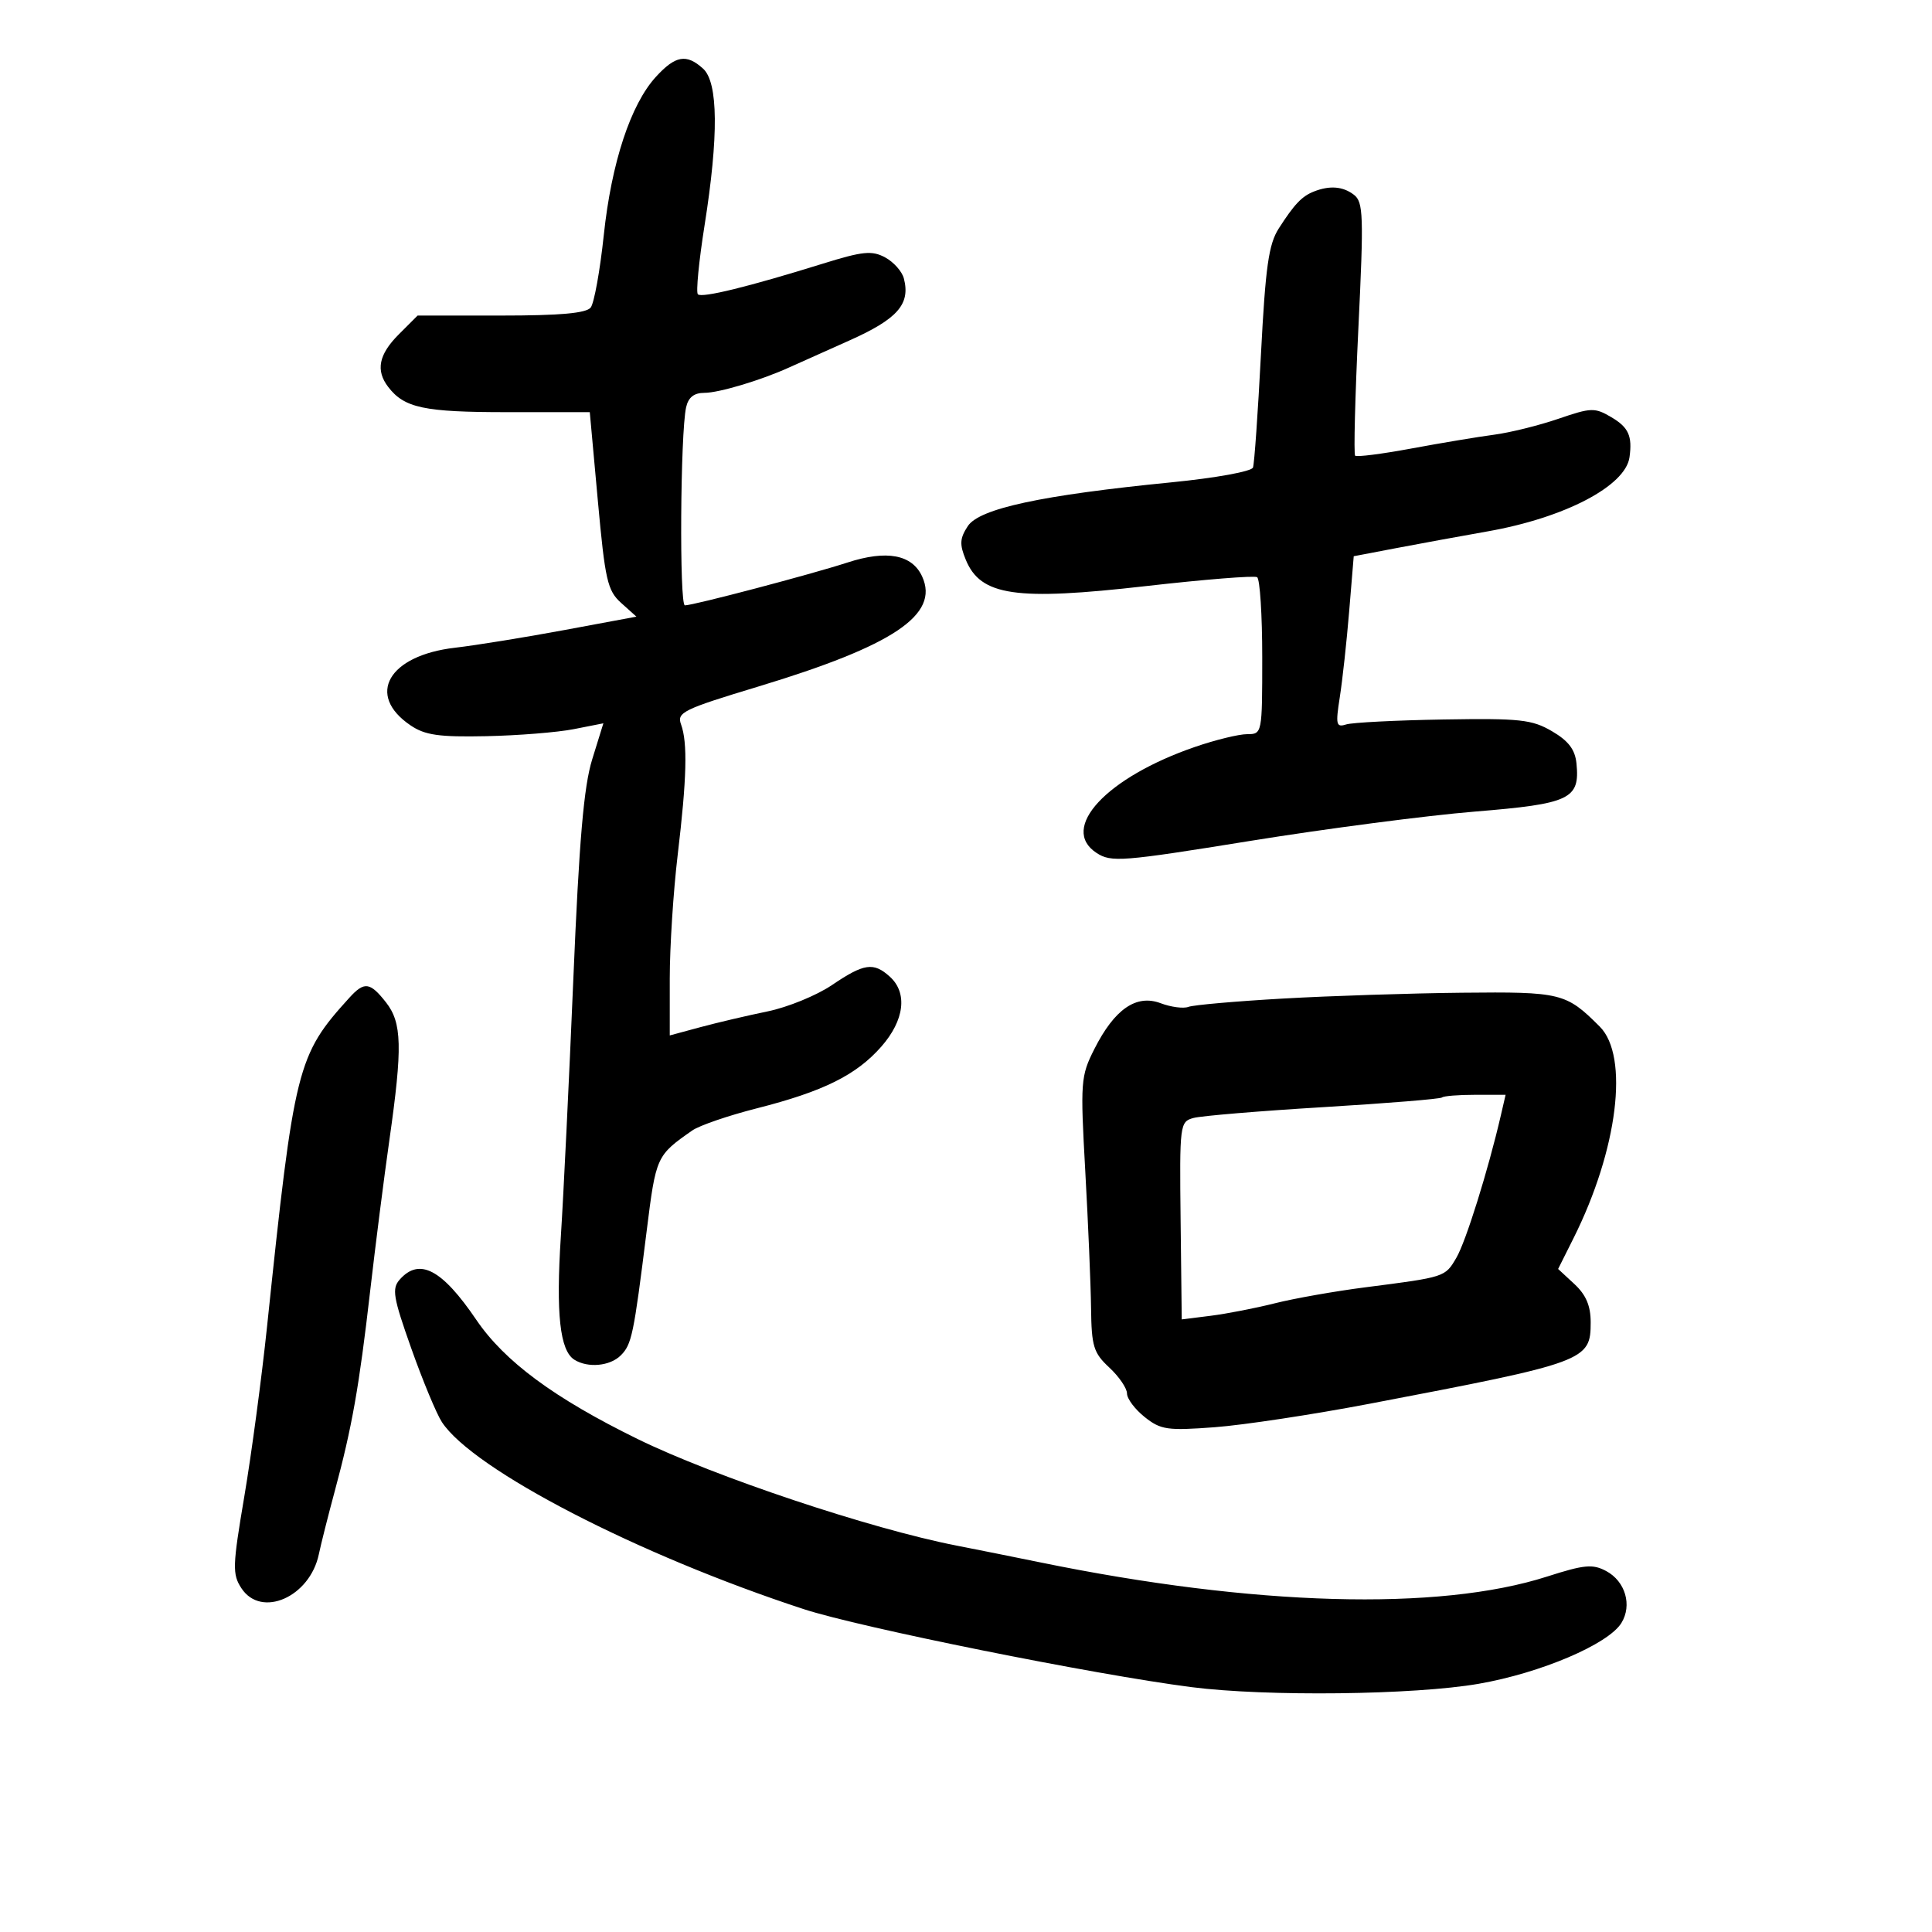 <svg xmlns="http://www.w3.org/2000/svg" width="300" height="300" viewBox="0 0 300 300" version="1.1">
	<path d="M 101.859 11.919 C 97.932 16.203, 94.946 25.260, 93.756 36.500 C 93.174 42, 92.260 47.063, 91.726 47.750 C 91.038 48.636, 86.980 49, 77.801 49 L 64.846 49 61.923 51.923 C 58.808 55.038, 58.309 57.518, 60.282 60.087 C 62.788 63.351, 65.848 64, 78.725 64 L 91.581 64 92.833 77.750 C 93.959 90.108, 94.326 91.715, 96.455 93.626 L 98.824 95.753 87.662 97.828 C 81.523 98.969, 73.871 100.207, 70.659 100.578 C 60.309 101.774, 56.784 107.912, 63.738 112.627 C 65.995 114.158, 68.146 114.466, 75.500 114.314 C 80.450 114.211, 86.568 113.720, 89.096 113.222 L 93.692 112.316 91.958 117.908 C 90.647 122.134, 89.932 130.460, 89.028 152 C 88.370 167.675, 87.497 185.675, 87.088 192 C 86.313 203.991, 86.937 209.710, 89.178 211.131 C 91.268 212.456, 94.718 212.139, 96.389 210.468 C 98.097 208.760, 98.392 207.344, 100.411 191.174 C 101.863 179.549, 101.915 179.435, 107.500 175.536 C 108.600 174.768, 113.100 173.224, 117.500 172.106 C 127.850 169.476, 132.968 166.939, 136.856 162.512 C 140.444 158.425, 140.959 154.178, 138.171 151.655 C 135.645 149.369, 134.168 149.584, 129.184 152.961 C 126.811 154.570, 122.311 156.410, 119.184 157.051 C 116.058 157.692, 111.362 158.794, 108.750 159.499 L 104 160.781 104 151.930 C 104 147.062, 104.552 138.448, 105.227 132.789 C 106.646 120.888, 106.789 115.321, 105.750 112.479 C 105.072 110.627, 106.074 110.137, 117.755 106.604 C 138.739 100.257, 145.895 95.454, 143.195 89.528 C 141.634 86.103, 137.693 85.365, 131.583 87.353 C 125.944 89.188, 107.682 93.999, 106.350 94.001 C 105.477 94.003, 105.641 67.288, 106.538 63.250 C 106.884 61.695, 107.766 61, 109.393 61 C 111.634 61, 118.192 59.036, 122.500 57.076 C 123.600 56.575, 127.807 54.691, 131.848 52.889 C 139.377 49.533, 141.398 47.237, 140.350 43.231 C 140.065 42.140, 138.752 40.670, 137.433 39.964 C 135.388 38.870, 133.961 39.014, 127.767 40.941 C 116.213 44.535, 108.976 46.309, 108.365 45.698 C 108.053 45.387, 108.519 40.584, 109.399 35.026 C 111.606 21.096, 111.528 12.788, 109.171 10.655 C 106.589 8.319, 104.890 8.612, 101.859 11.919 M 204.018 29.740 C 202.161 30.469, 200.980 31.710, 198.566 35.475 C 197 37.919, 196.505 41.406, 195.803 54.975 C 195.332 64.064, 194.775 71.992, 194.565 72.592 C 194.350 73.208, 188.794 74.217, 181.842 74.903 C 161.744 76.888, 152.066 78.970, 150.280 81.695 C 149.032 83.601, 148.977 84.530, 149.973 86.934 C 152.289 92.527, 157.703 93.316, 177.924 91.010 C 186.987 89.977, 194.762 89.353, 195.202 89.625 C 195.641 89.896, 196 95.491, 196 102.059 C 196 113.917, 195.984 114, 193.657 114 C 192.368 114, 188.722 114.891, 185.555 115.981 C 171.797 120.714, 164.446 128.626, 170.264 132.438 C 172.538 133.927, 174.166 133.801, 194.102 130.581 C 205.871 128.681, 221.575 126.630, 229 126.024 C 243.812 124.815, 245.346 124.089, 244.794 118.549 C 244.579 116.392, 243.557 115.045, 241 113.549 C 237.882 111.724, 236.040 111.524, 224.127 111.722 C 216.772 111.844, 209.975 112.190, 209.023 112.493 C 207.480 112.982, 207.373 112.523, 208.041 108.271 C 208.453 105.647, 209.108 99.646, 209.498 94.935 L 210.206 86.371 216.853 85.103 C 220.509 84.406, 226.879 83.239, 231.009 82.511 C 242.968 80.403, 252.406 75.469, 253.028 71 C 253.487 67.704, 252.880 66.361, 250.226 64.793 C 247.635 63.262, 247.092 63.278, 241.976 65.032 C 238.964 66.064, 234.475 67.176, 232 67.502 C 229.525 67.828, 223.755 68.791, 219.177 69.641 C 214.599 70.491, 210.661 70.994, 210.424 70.758 C 210.188 70.522, 210.416 61.592, 210.931 50.914 C 211.773 33.475, 211.702 31.373, 210.243 30.250 C 208.534 28.936, 206.492 28.768, 204.018 29.740 M 54.250 154.928 C 46.118 163.888, 45.705 165.542, 41.466 206 C 40.630 213.975, 39.042 225.842, 37.937 232.370 C 36.103 243.203, 36.064 244.449, 37.487 246.620 C 40.563 251.315, 48.121 247.993, 49.511 241.336 C 49.836 239.776, 50.953 235.350, 51.992 231.500 C 54.659 221.619, 55.765 215.364, 57.475 200.500 C 58.297 193.350, 59.643 182.775, 60.467 177 C 62.521 162.586, 62.426 158.811, 59.927 155.635 C 57.455 152.491, 56.562 152.380, 54.250 154.928 M 199.218 155.056 C 191.913 155.471, 185.308 156.052, 184.541 156.346 C 183.774 156.640, 181.832 156.385, 180.225 155.779 C 176.445 154.352, 173.054 156.698, 169.926 162.903 C 167.806 167.110, 167.743 167.957, 168.523 181.903 C 168.971 189.931, 169.375 199.492, 169.419 203.148 C 169.491 209.062, 169.804 210.078, 172.250 212.350 C 173.762 213.755, 175 215.568, 175 216.380 C 175 217.191, 176.238 218.839, 177.750 220.041 C 180.243 222.024, 181.260 222.171, 188.638 221.617 C 193.114 221.281, 203.914 219.643, 212.638 217.979 C 246.350 211.545, 247 211.305, 247 205.308 C 247 202.765, 246.269 201.052, 244.472 199.387 L 241.944 197.044 244.333 192.272 C 251.209 178.537, 253.009 164.009, 248.406 159.406 C 243.177 154.177, 242.420 153.991, 227.027 154.150 C 219.037 154.233, 206.523 154.640, 199.218 155.056 M 223.917 170.415 C 223.688 170.643, 215.400 171.319, 205.500 171.916 C 195.600 172.513, 186.521 173.270, 185.325 173.598 C 183.202 174.180, 183.154 174.561, 183.325 189.535 L 183.500 204.876 188 204.313 C 190.475 204.003, 194.964 203.129, 197.975 202.371 C 200.986 201.613, 207.286 200.500, 211.975 199.898 C 224.464 198.295, 224.380 198.322, 226.152 195.291 C 227.623 192.774, 231.077 181.717, 233.037 173.250 L 233.789 170 229.061 170 C 226.461 170, 224.146 170.187, 223.917 170.415 M 62.071 198.687 C 60.820 200.098, 61.045 201.434, 63.870 209.399 C 65.646 214.405, 67.782 219.543, 68.617 220.818 C 73.454 228.203, 99.100 241.461, 124.806 249.867 C 133.531 252.719, 169.936 260.043, 185 261.976 C 196.624 263.467, 219.589 263.200, 229.619 261.456 C 239.243 259.783, 249.725 255.317, 251.766 252.020 C 253.473 249.264, 252.386 245.545, 249.408 243.951 C 247.316 242.831, 246.012 242.953, 240.234 244.806 C 223.391 250.211, 194.701 249.406, 161.500 242.599 C 157.650 241.810, 151.800 240.637, 148.500 239.992 C 135.145 237.383, 110.921 229.285, 99 223.445 C 86.070 217.110, 78.347 211.402, 73.952 204.929 C 68.624 197.083, 65.124 195.245, 62.071 198.687" stroke="none" fill="black" fill-rule="evenodd"/>
</svg>